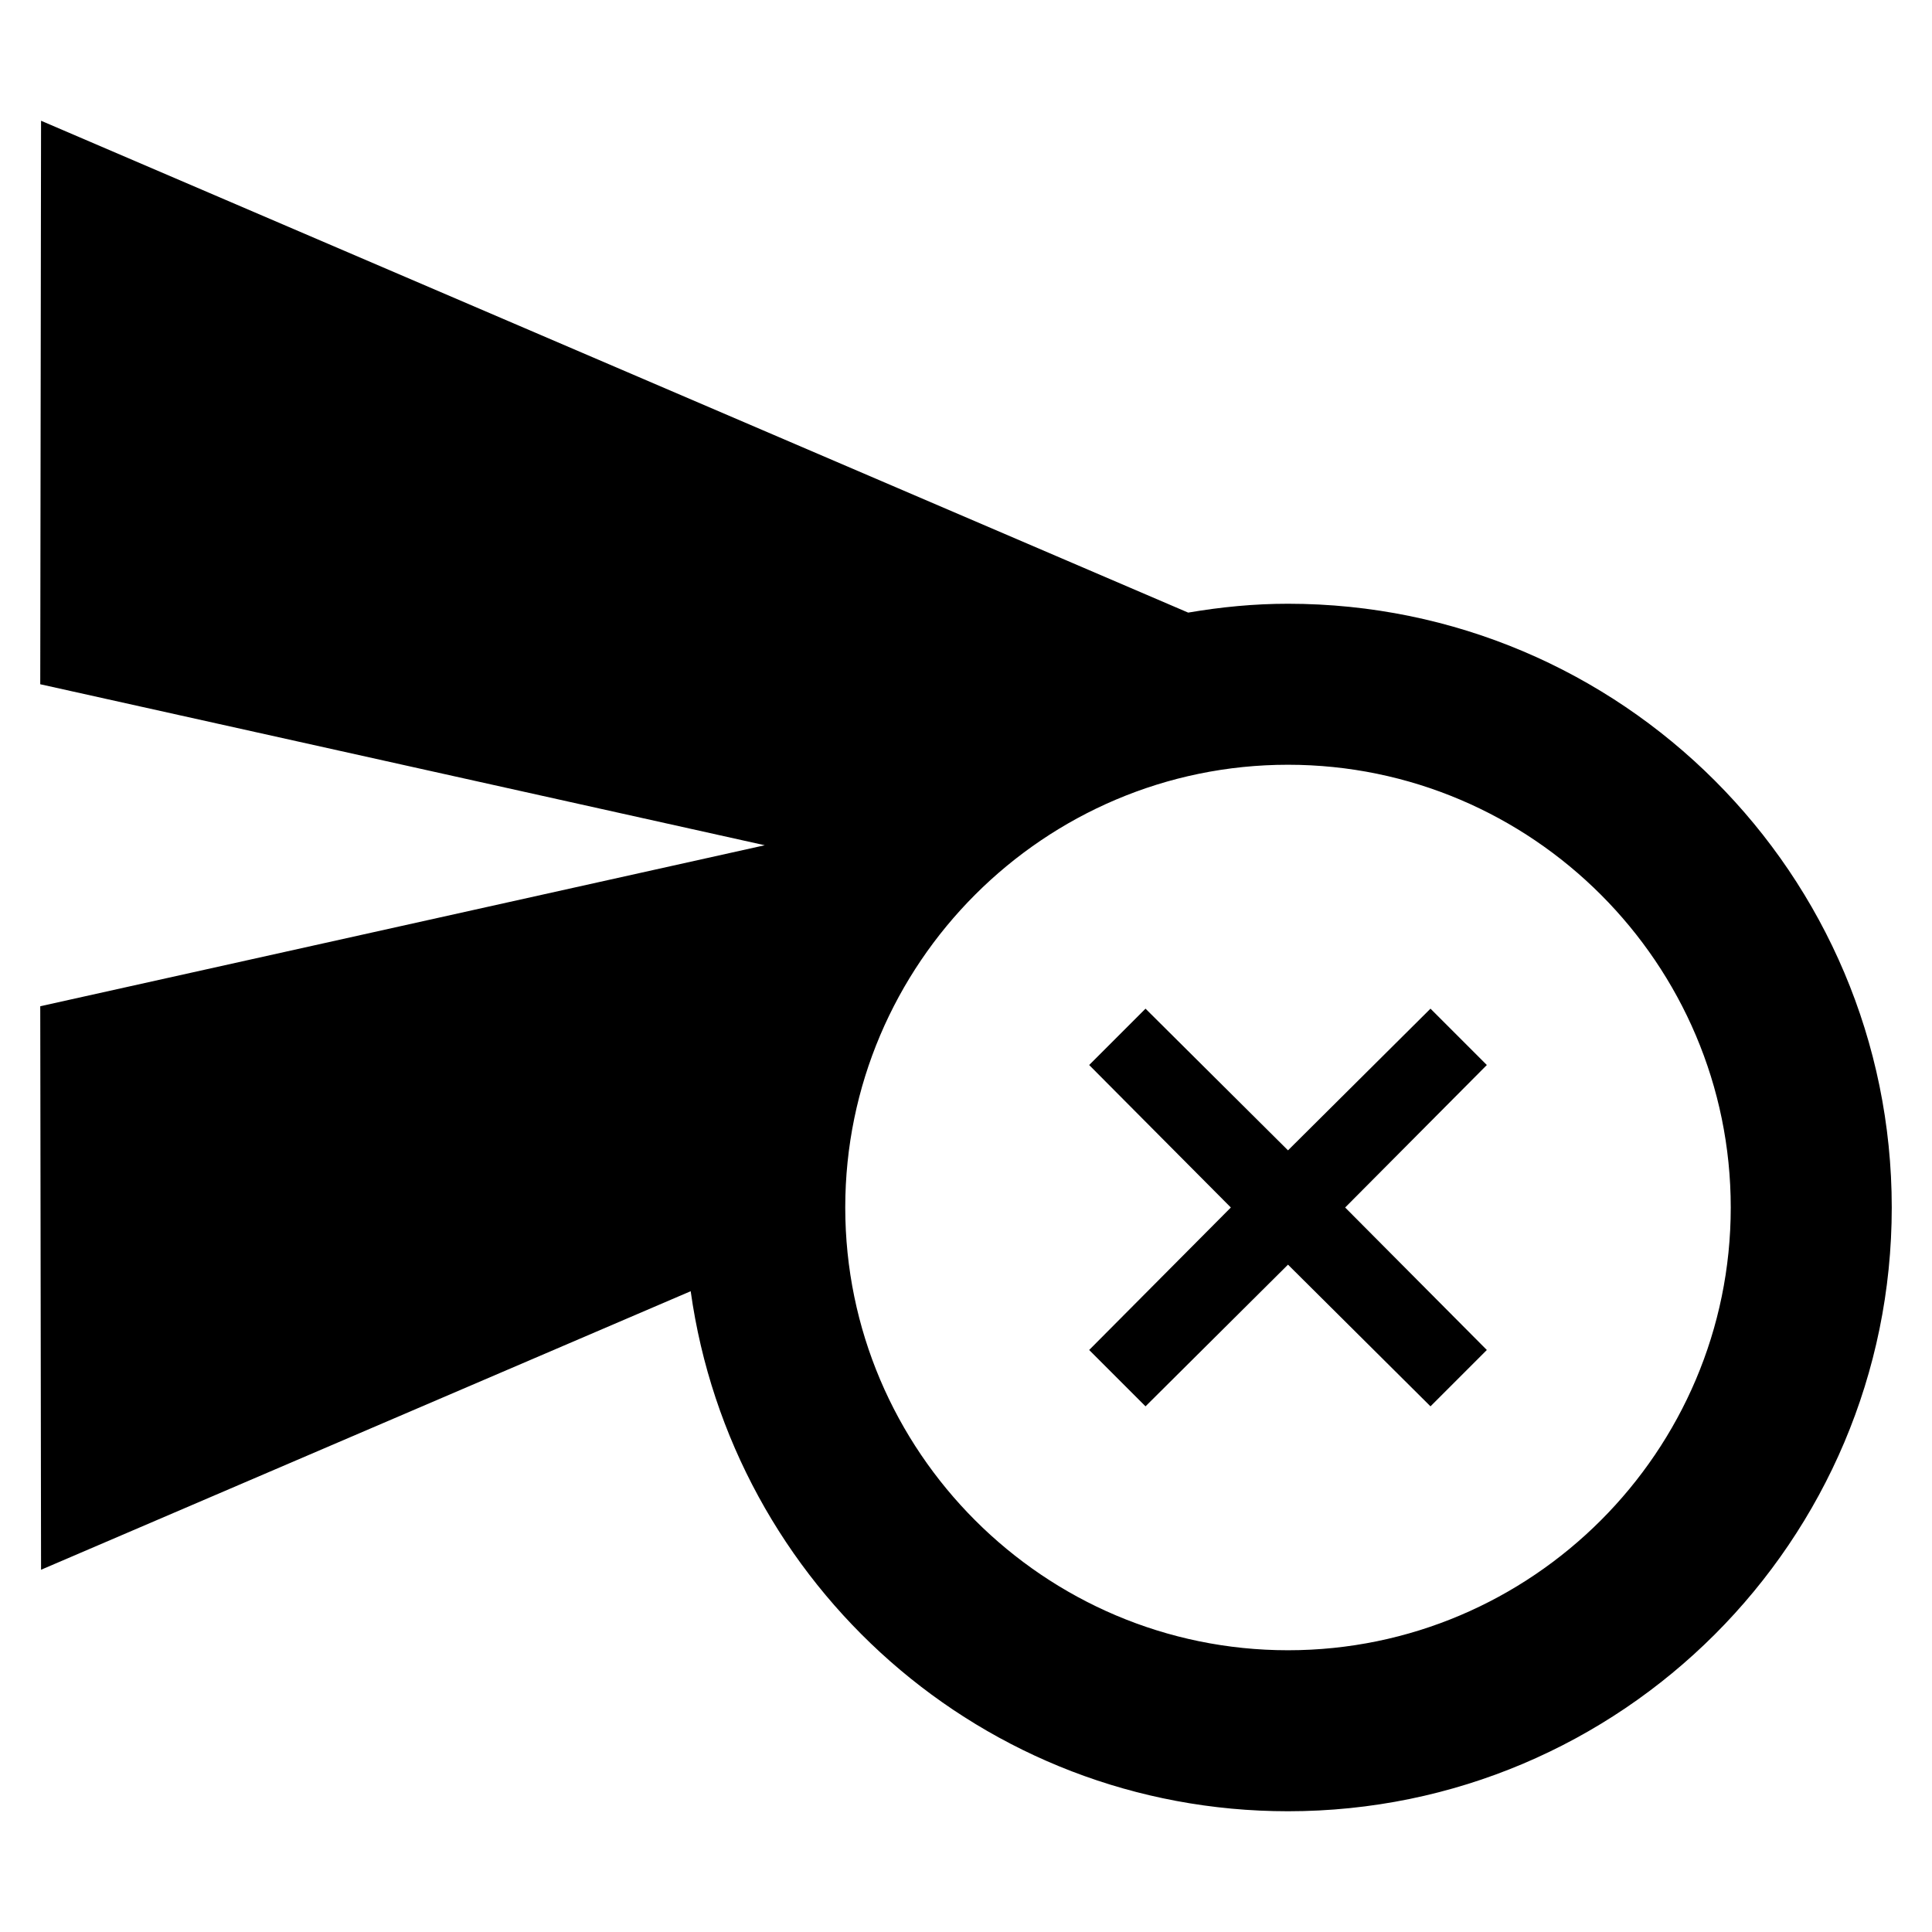 <svg width="24" height="24" viewBox="0 0 24 24" xmlns="http://www.w3.org/2000/svg" fill='currentColor'><path d="M16 7.5C15.58 7.5 15.17 7.54 14.76 7.61L0.51 1.5L0.5 8.5L9.5 10.5L0.5 12.5L0.51 19.5L8.58 16.04C9.09 19.69 12.21 22.5 16 22.5C20.14 22.5 23.5 19.14 23.5 15C23.5 10.86 20.14 7.5 16 7.5ZM16 20.5C12.97 20.5 10.5 18.03 10.5 15C10.5 11.97 12.97 9.5 16 9.5C19.03 9.5 21.5 11.97 21.5 15C21.5 18.03 19.03 20.5 16 20.5Z"/><path d="M17.77 12.53L16 14.29L14.23 12.53L13.53 13.23L15.29 15L13.53 16.77L14.23 17.47L16 15.71L17.77 17.47L18.47 16.77L16.71 15L18.47 13.23L17.77 12.53Z"/></svg>